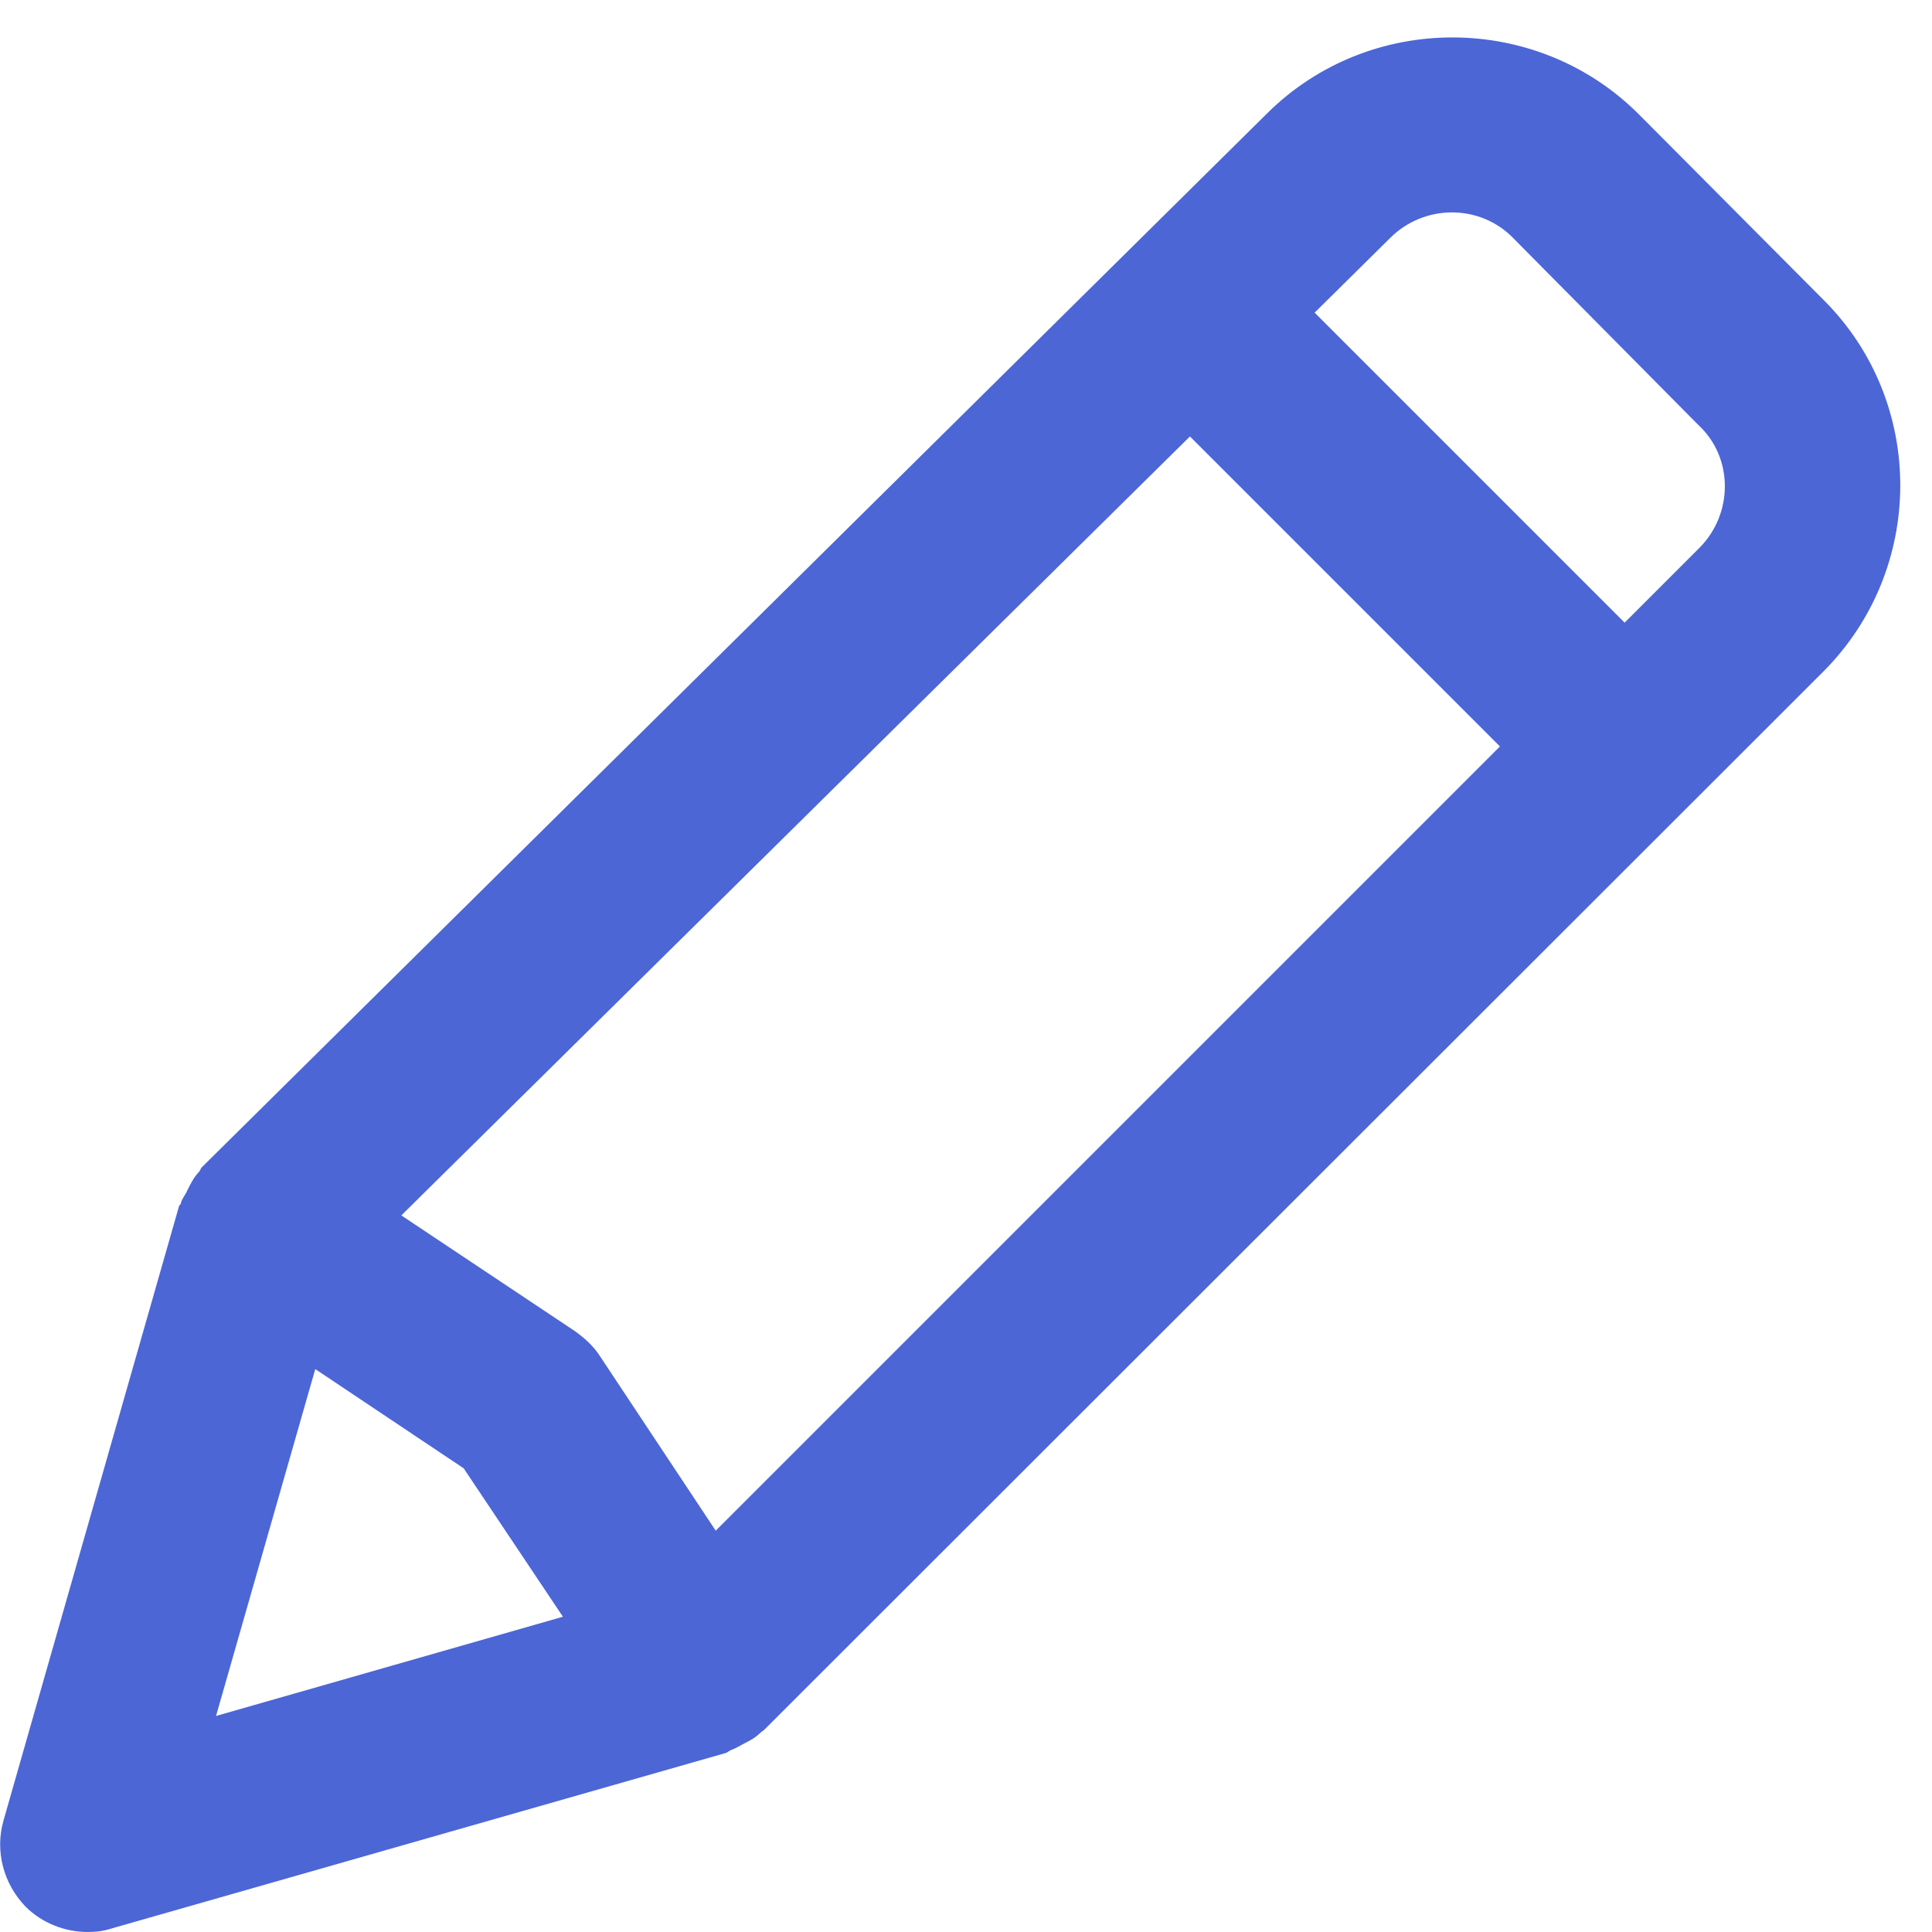 <svg width="22" height="22" viewBox="0 0 22 22" fill="none" xmlns="http://www.w3.org/2000/svg">
<path d="M20.77 3.42L18.67 1.31C17.51 0.14 15.6 0.13 14.43 1.29L2.3 13.29C2.29 13.3 2.28 13.32 2.27 13.34C2.21 13.4 2.17 13.48 2.13 13.56C2.11 13.61 2.07 13.65 2.06 13.7C2.06 13.71 2.05 13.72 2.04 13.73L0.04 20.73C-0.06 21.08 0.04 21.45 0.29 21.71C0.48 21.9 0.74 22 1 22C1.09 22 1.18 21.99 1.27 21.96L8.27 19.96C8.29 19.95 8.3 19.94 8.32 19.93C8.38 19.91 8.44 19.87 8.5 19.84C8.56 19.81 8.61 19.78 8.66 19.73C8.67 19.72 8.69 19.71 8.7 19.7L20.76 7.65C21.93 6.48 21.93 4.58 20.77 3.42ZM13.55 4.97L17.08 8.5L8.15 17.43L6.83 15.44C6.76 15.33 6.66 15.24 6.55 15.16L4.57 13.84L13.55 4.97ZM3.59 15.59L5.28 16.72L6.41 18.41L2.46 19.54L3.59 15.59ZM19.35 6.24L18.5 7.09L14.97 3.56L15.83 2.71C16.22 2.32 16.86 2.32 17.24 2.72L19.34 4.84C19.74 5.21 19.74 5.85 19.35 6.24Z" fill="#4C66D6"/>
</svg>
